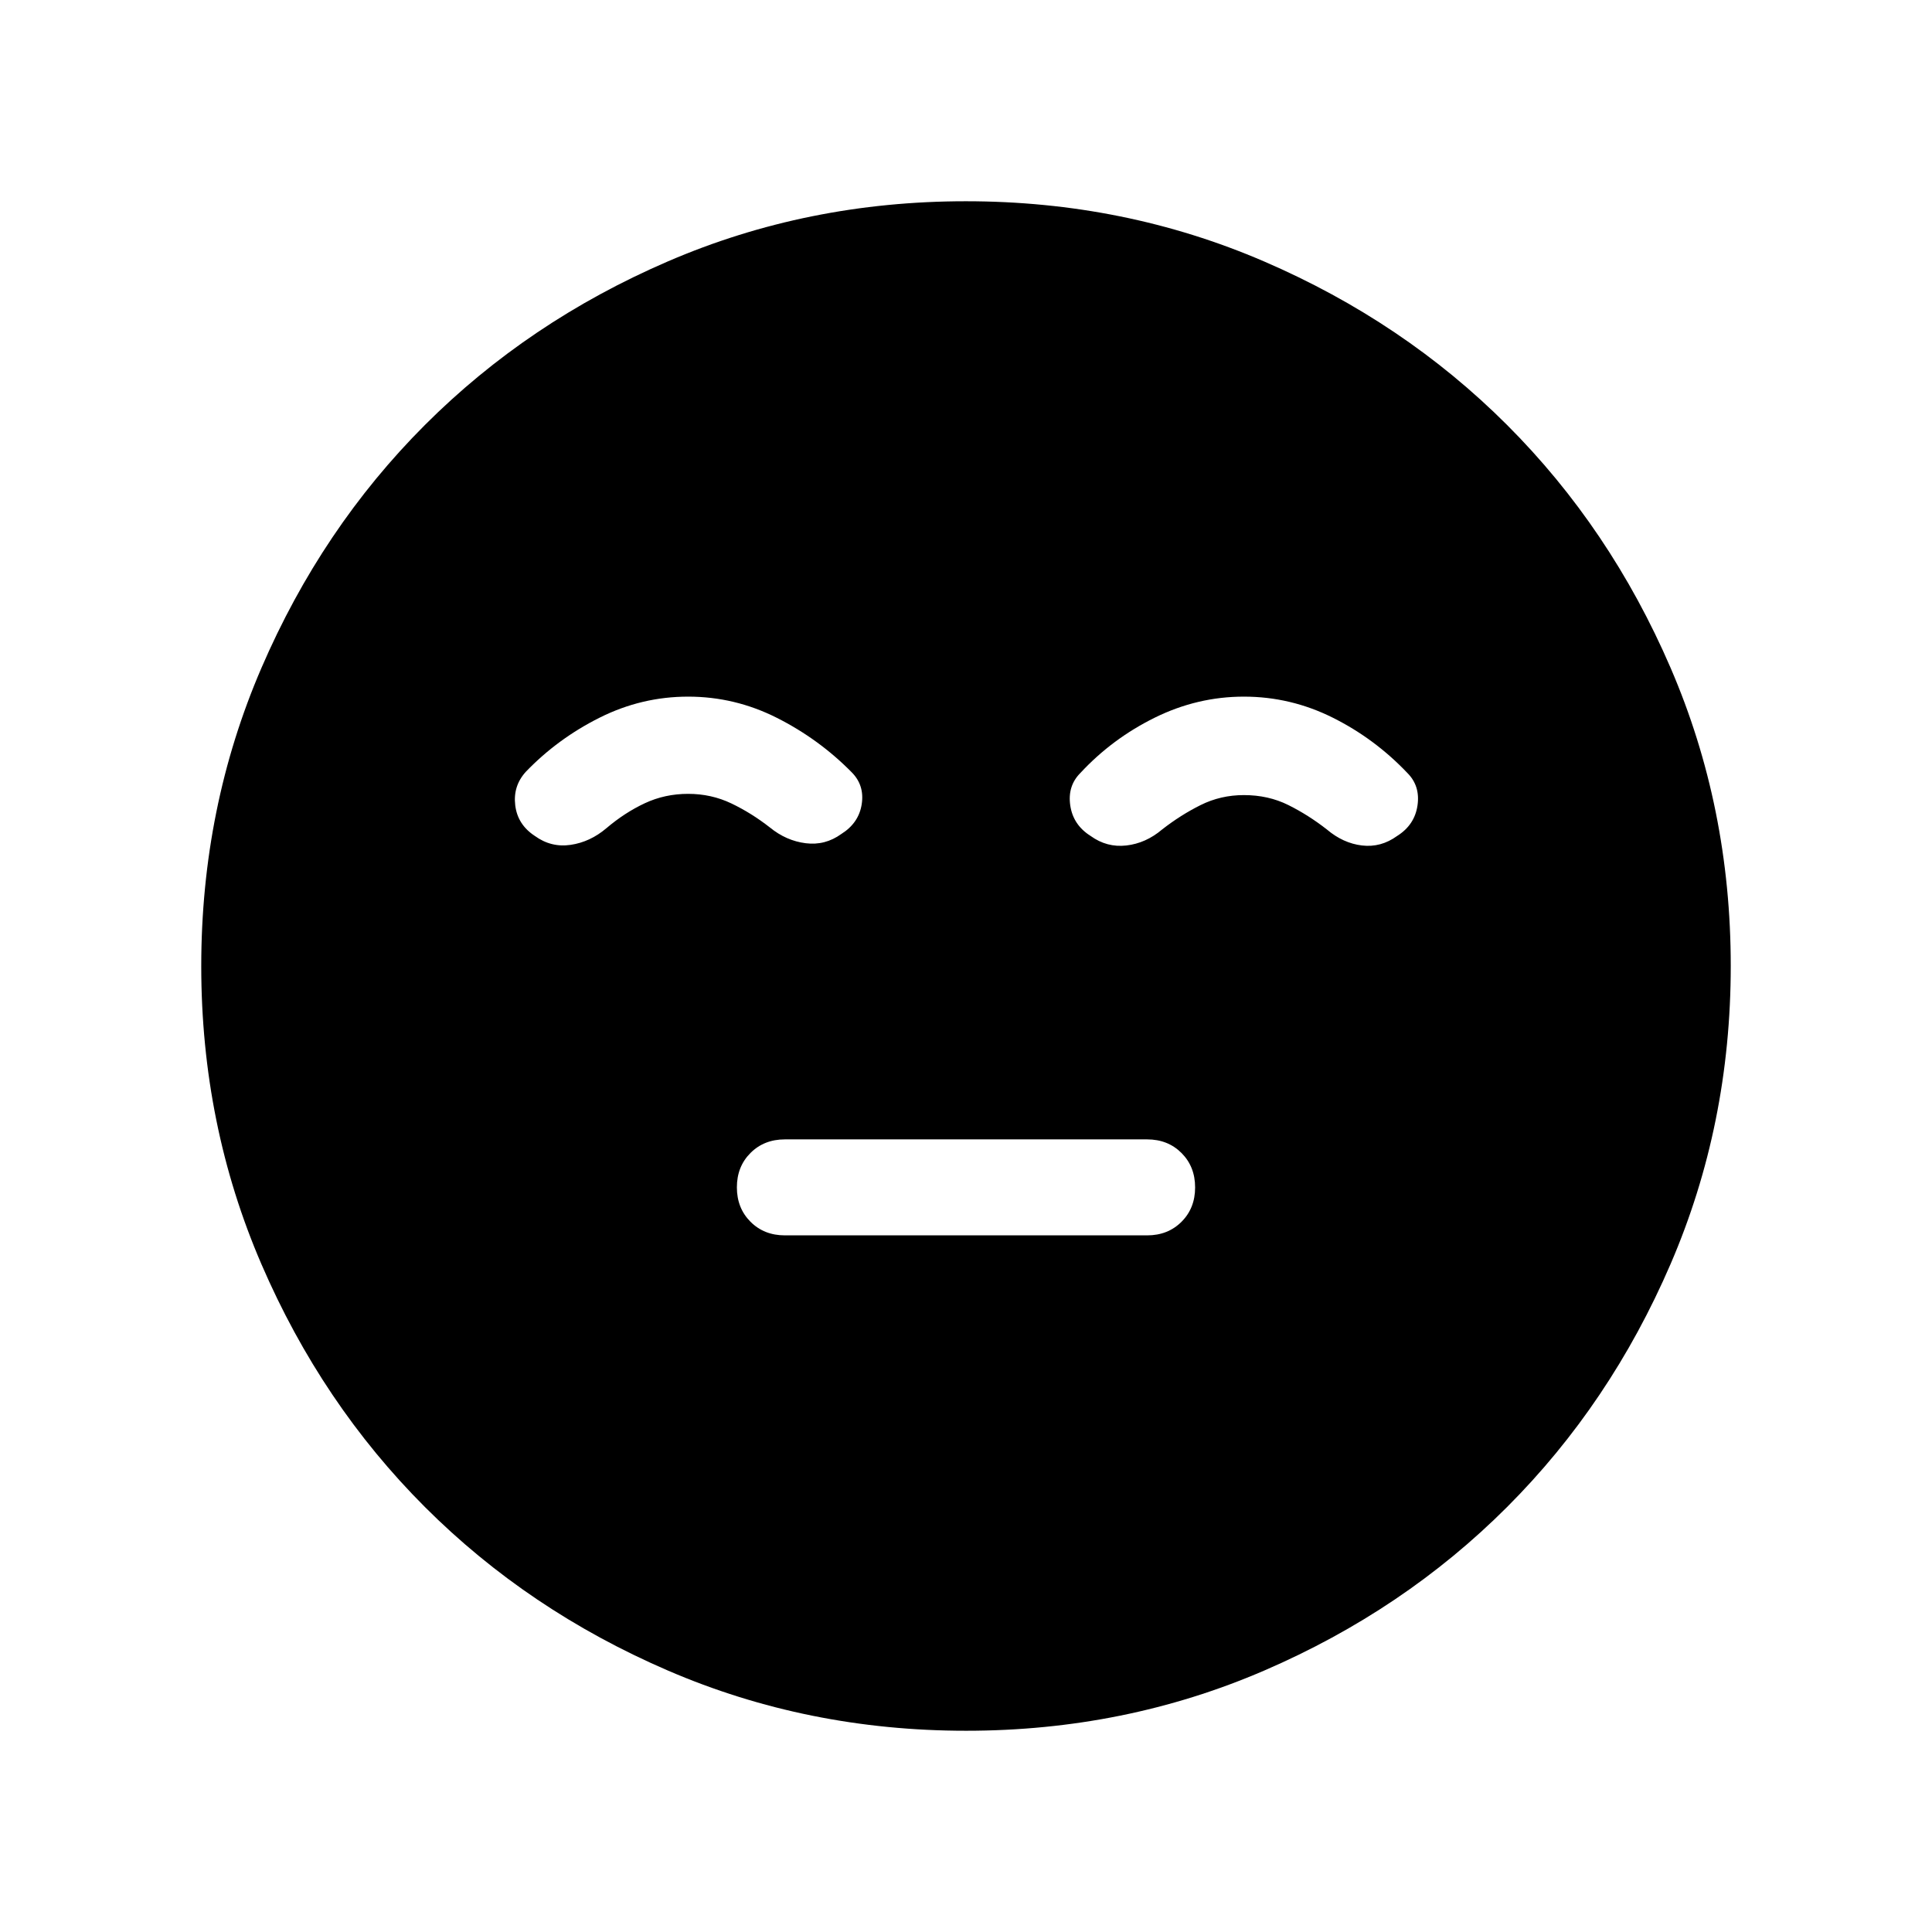 <svg xmlns="http://www.w3.org/2000/svg" height="40" viewBox="0 96 960 960" width="40"><path d="M390 709.846h180q10.333 0 17.089-6.752 6.757-6.751 6.757-17.076t-6.757-17.095q-6.756-6.769-17.089-6.769H390q-10.333 0-17.089 6.752-6.757 6.751-6.757 17.076t6.757 17.095q6.756 6.769 17.089 6.769Zm90.067 246.153q-78.836 0-148.204-29.92-69.369-29.92-120.682-81.21-51.314-51.291-81.247-120.629-29.933-69.337-29.933-148.173t29.92-148.204q29.92-69.369 81.21-120.682 51.291-51.314 120.629-81.247 69.337-29.933 148.173-29.933t148.204 29.92q69.369 29.92 120.682 81.21 51.314 51.291 81.247 120.629 29.933 69.337 29.933 148.173t-29.92 148.204q-29.92 69.369-81.21 120.682-51.291 51.314-120.629 81.247-69.337 29.933-148.173 29.933ZM341.923 442.154q-23.077 0-43.923 10.423t-36.692 26.885q-6.461 7.077-5.291 16.694 1.17 9.618 9.753 15.228 8.076 5.846 17.769 4.423 9.692-1.423 17.768-8.269 9.154-7.769 19.116-12.423t21.5-4.654q11.539 0 21.5 4.769 9.962 4.77 19.116 11.924 8.077 6.601 17.769 7.839 9.692 1.237 17.769-4.609 8.692-5.461 10.115-14.846 1.423-9.384-5.038-15.845-16.231-16.462-37.124-27-20.893-10.539-44.107-10.539Zm276.154 0q-23.077 0-44.231 10.423-21.153 10.423-37 27.5-6.461 6.462-5.038 16.154t10.115 15.153q8.077 5.846 17.769 4.731 9.692-1.115 17.769-7.961 9.154-7.154 19.116-12.116 9.961-4.962 21.5-4.962 12.167 0 22.122 4.962t19.109 12.116q8.077 6.846 17.461 7.961 9.385 1.115 17.461-4.731 8.692-5.461 10.116-15.153 1.423-9.692-5.039-16.154-16.231-17.077-37.123-27.5-20.893-10.423-44.107-10.423Z"/></svg>
